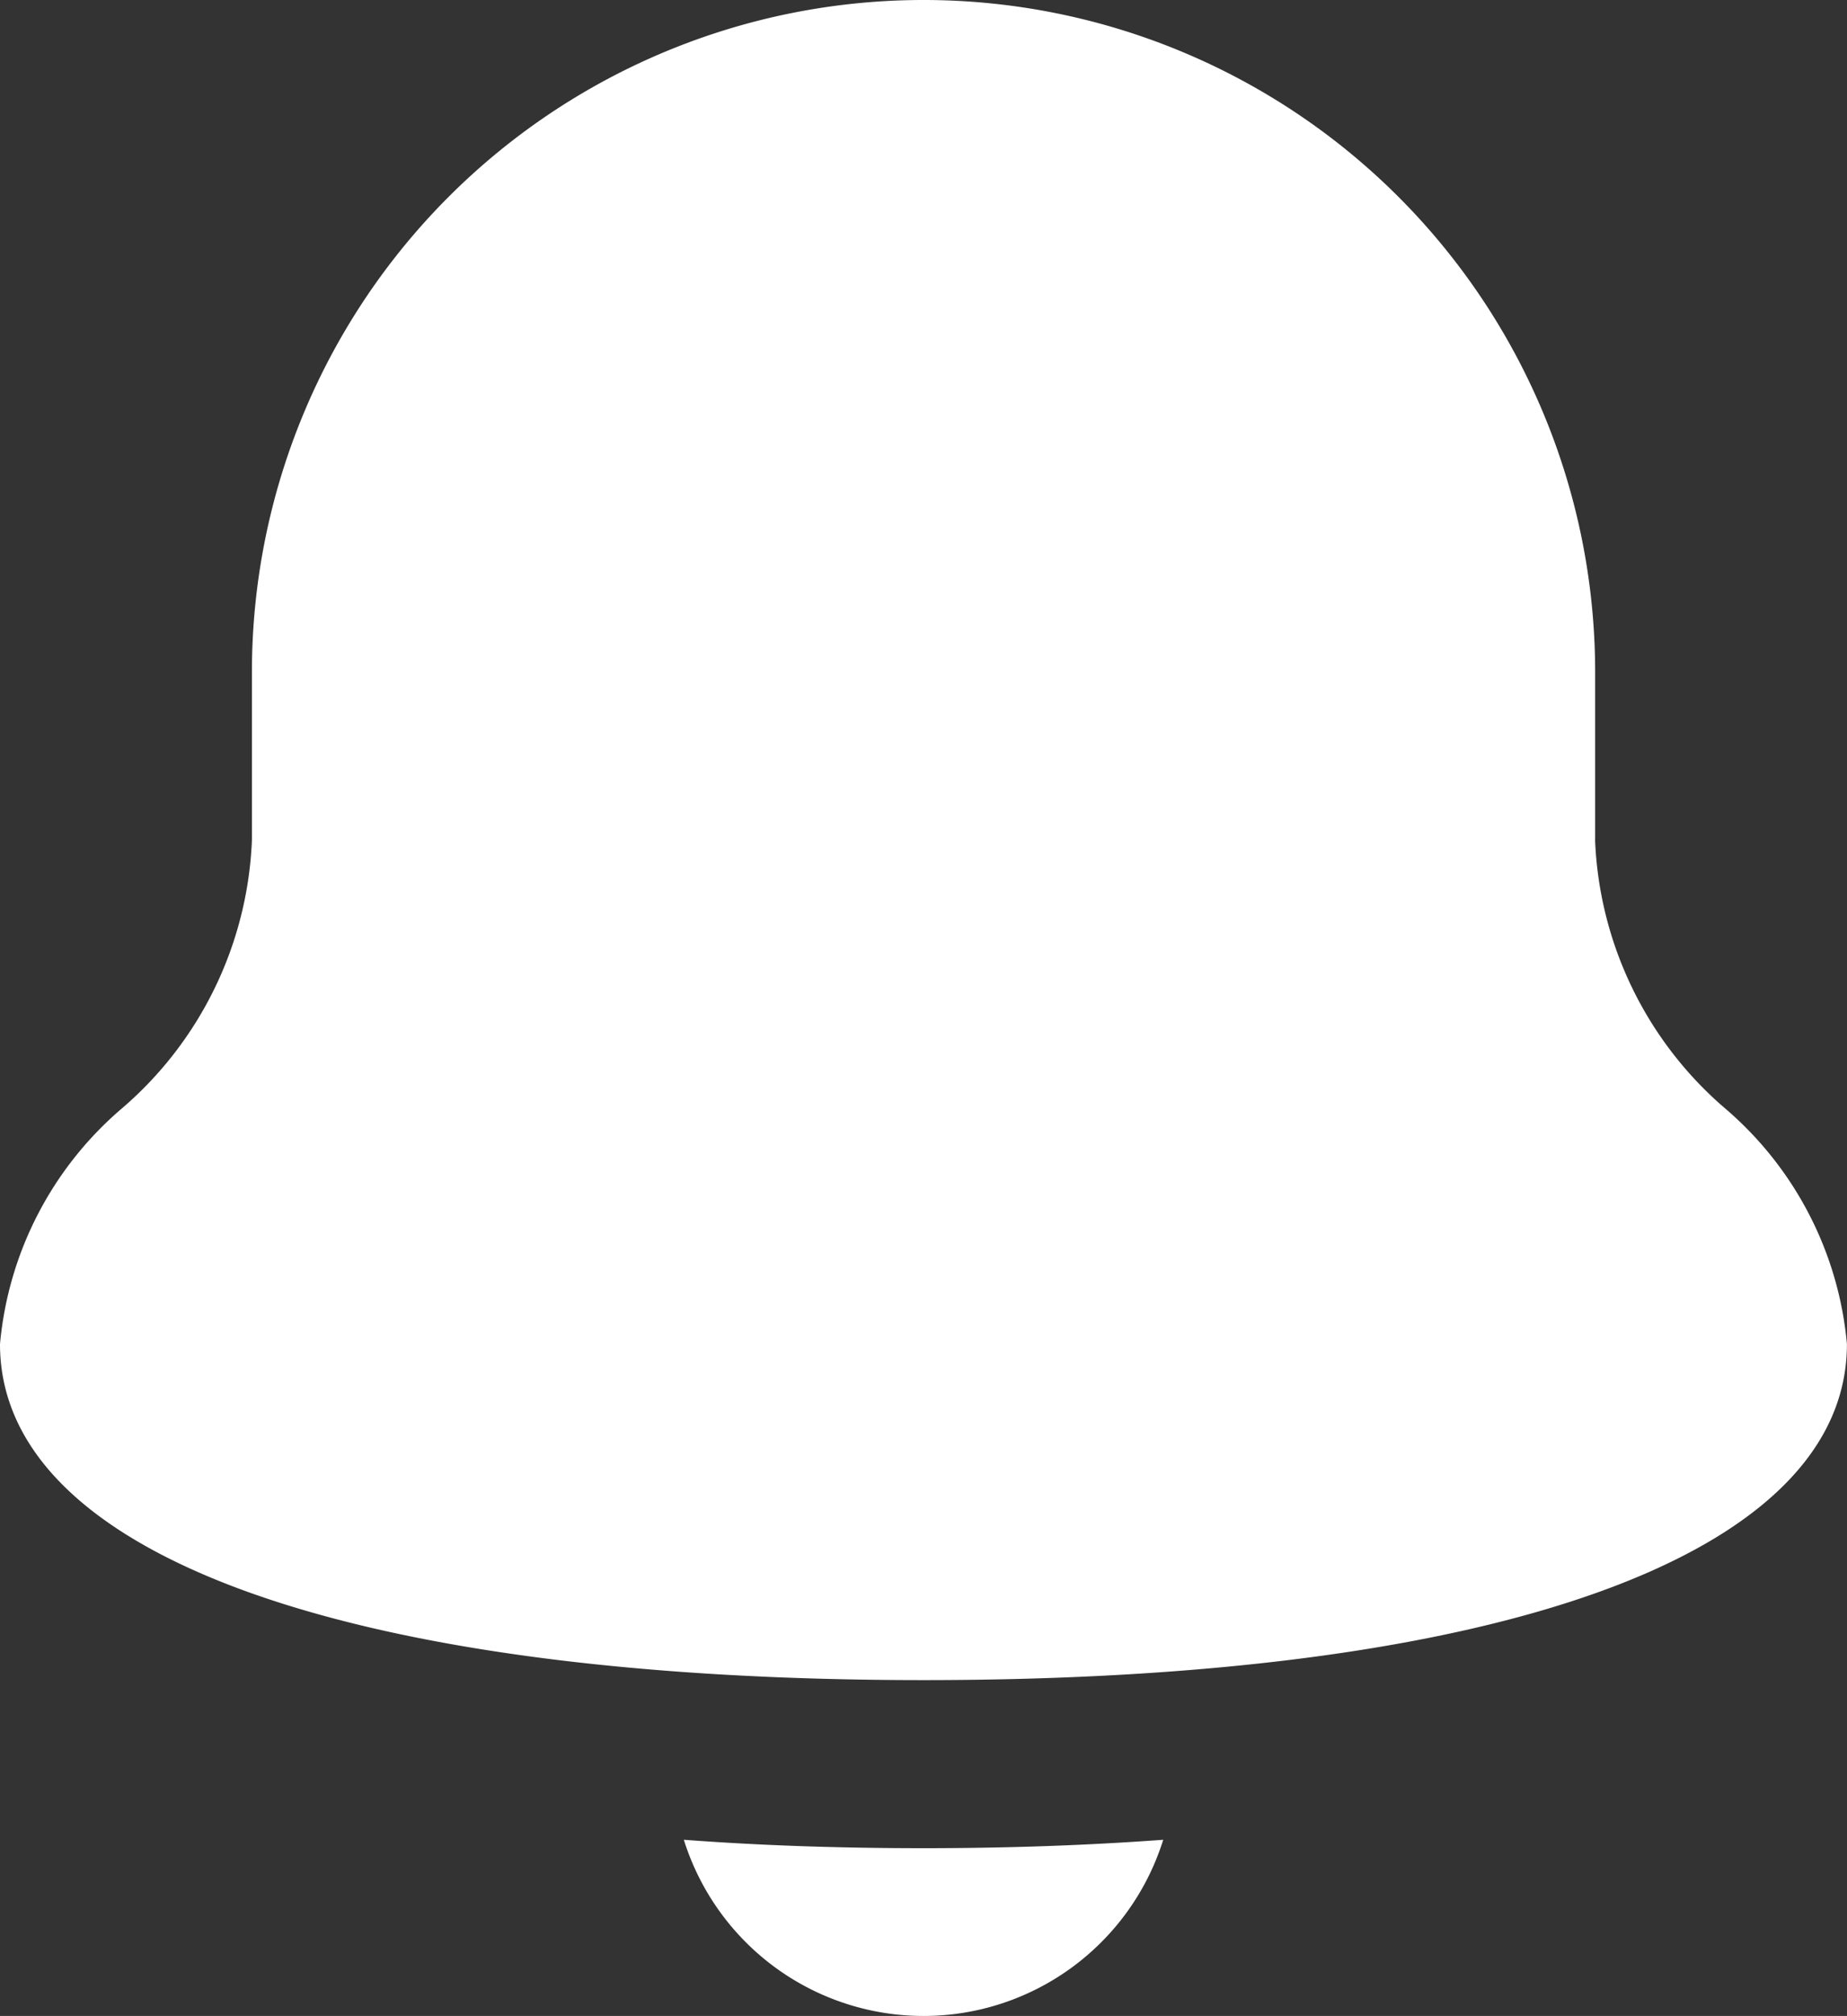 <svg xmlns="http://www.w3.org/2000/svg" width="27.655" height="30.165" viewBox="0 0 27.655 30.165"><rect x="0" y="0" width="27.655" height="30.165" fill="#333333" stroke="none"/><defs><style>.a{fill:#fff;}</style></defs><g transform="translate(-35)"><g transform="translate(35)"><path class="a" d="M24.884,12.57V10.056a10.056,10.056,0,1,0-20.112,0V12.57a5.582,5.582,0,0,1-1.945,4.014A5.258,5.258,0,0,0,1,20.112c0,3.143,5.169,5.028,13.827,5.028s13.827-1.886,13.827-5.028a5.258,5.258,0,0,0-1.826-3.528,5.582,5.582,0,0,1-1.945-4.014Z" transform="translate(-1)"/><path class="a" d="M9.145,21.9a3.761,3.761,0,0,0,7.178,0c-1.124.083-2.318.126-3.589.126S10.269,21.985,9.145,21.9Z" transform="translate(1.094 5.629)"/></g></g></svg>